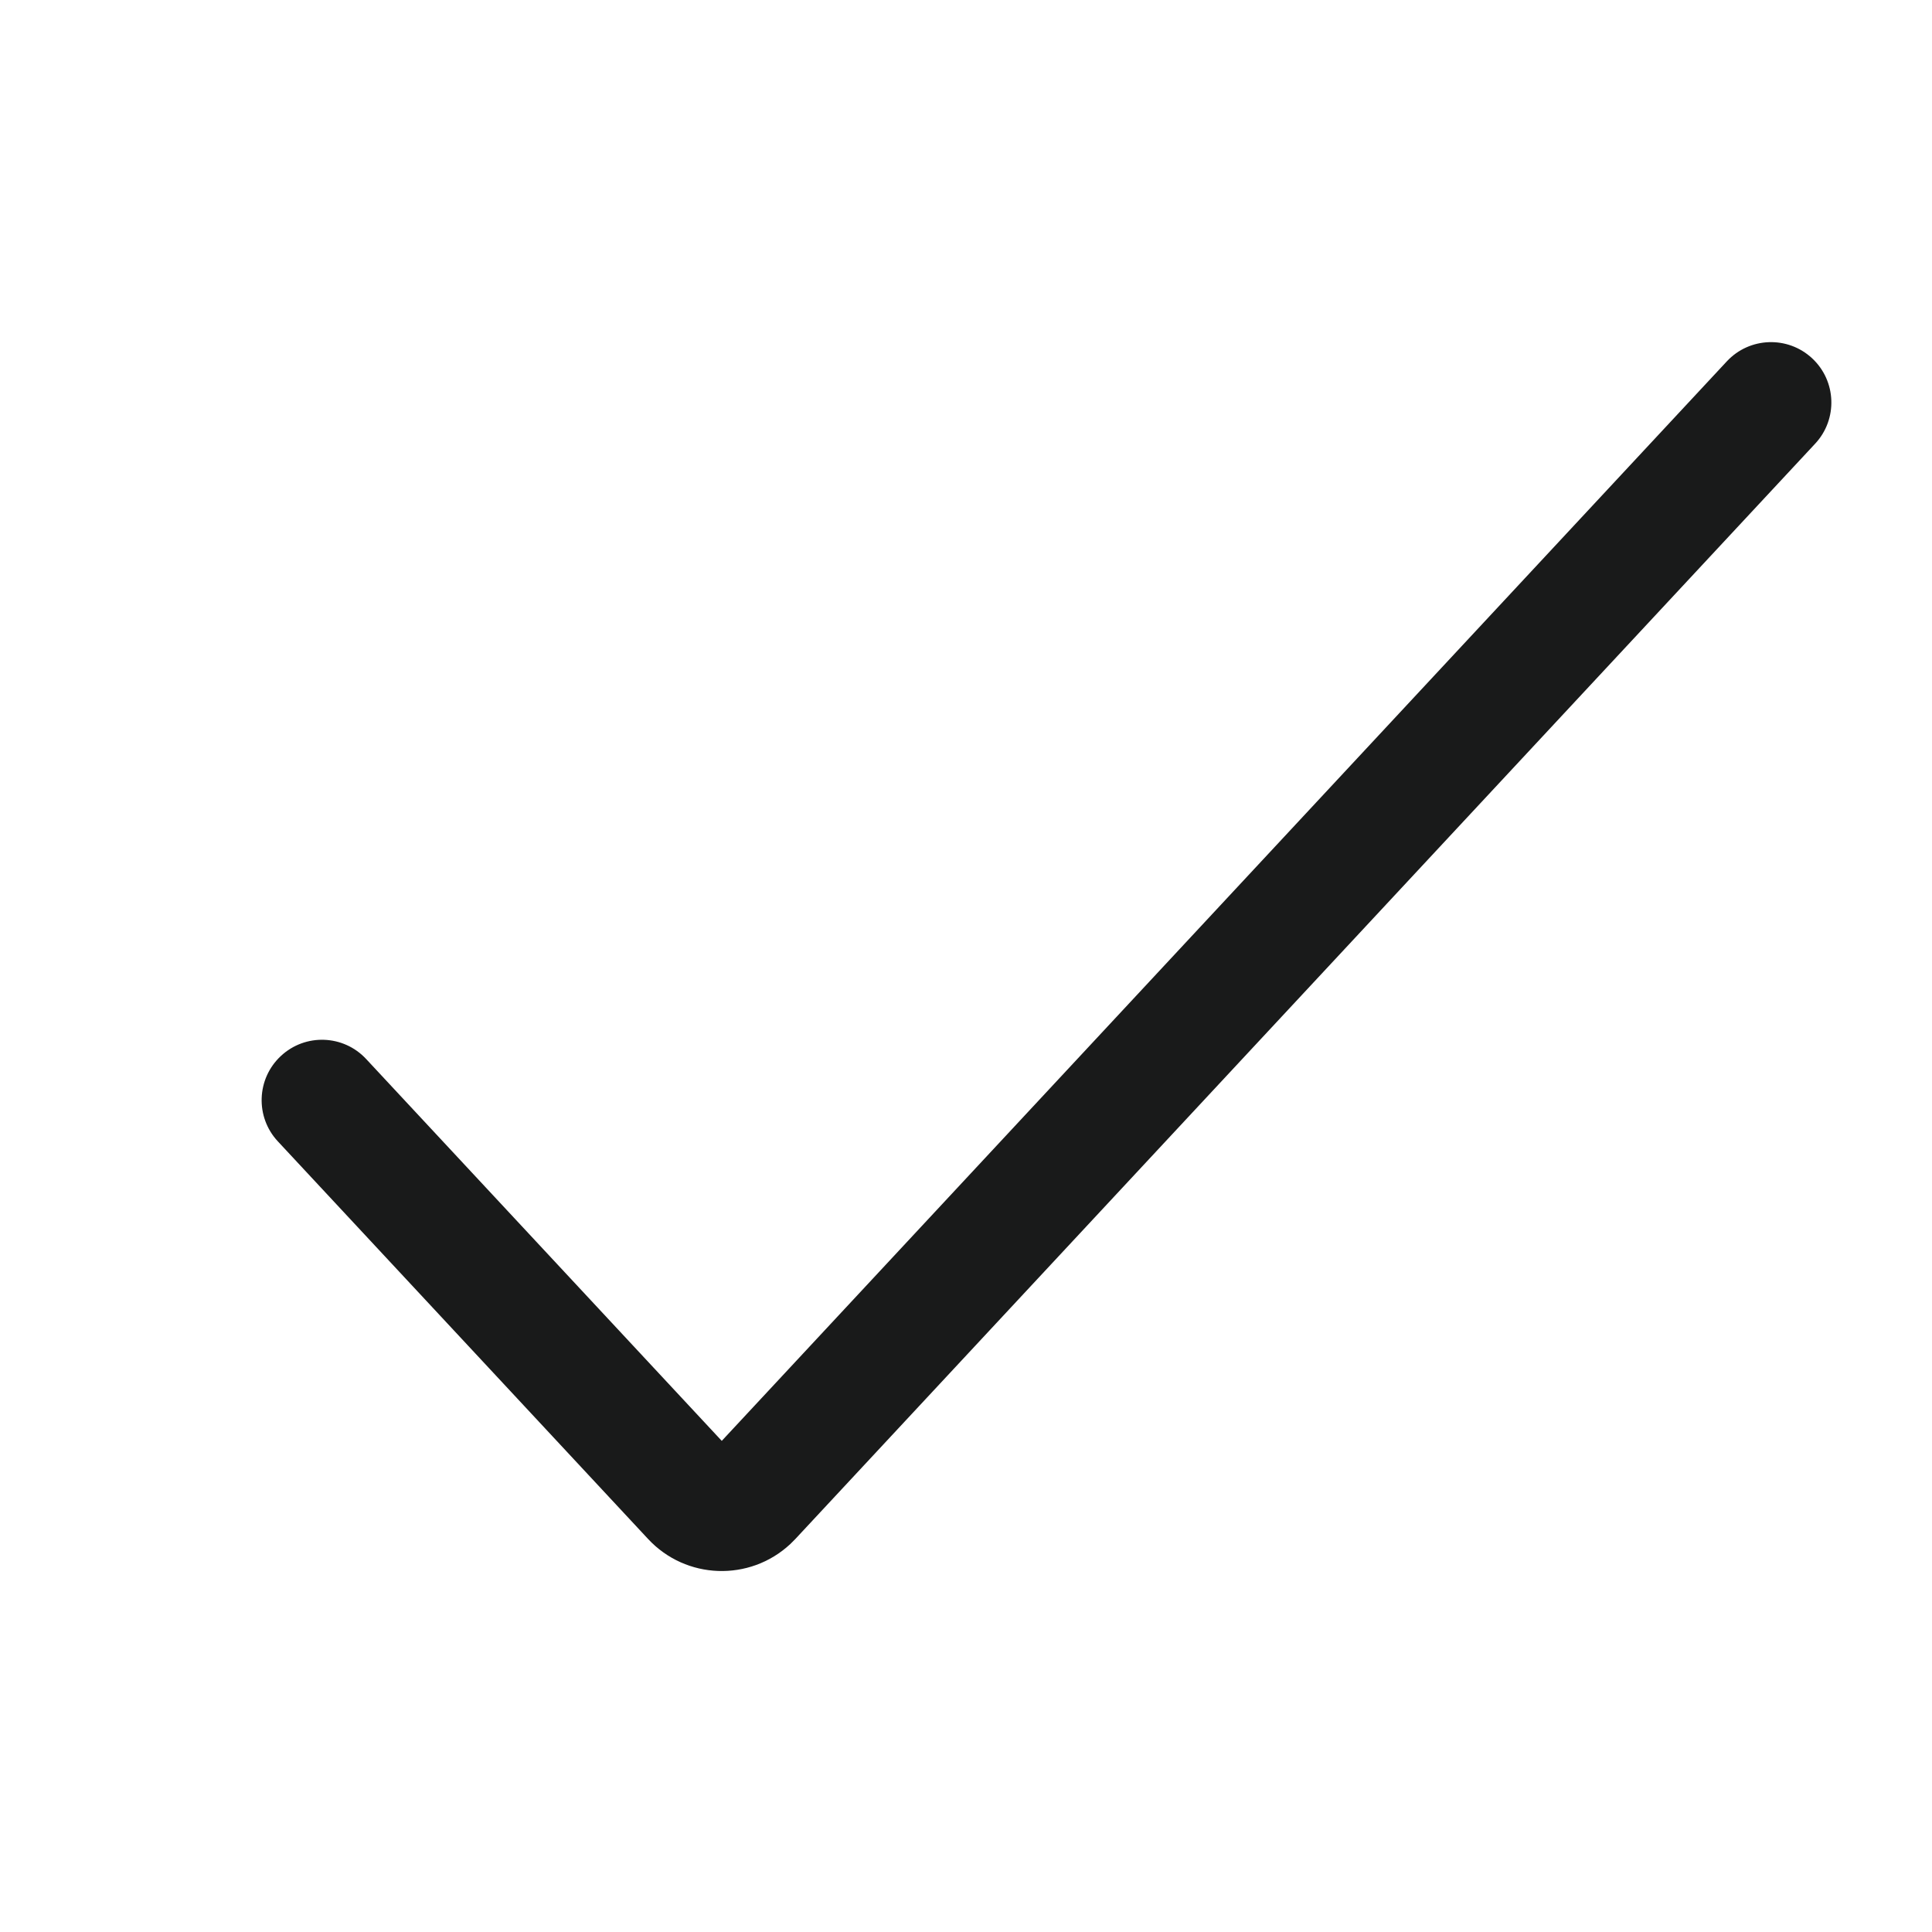 <svg width="24" height="24" viewBox="0 0 24 24" fill="none" xmlns="http://www.w3.org/2000/svg">
<path d="M8.966 17.899L4.549 13.156C4.267 12.852 3.792 12.835 3.489 13.118C3.186 13.4 3.169 13.875 3.451 14.178L8.051 19.118C8.521 19.623 9.312 19.651 9.817 19.181L9.88 19.118L22.549 5.511C22.831 5.208 22.814 4.733 22.511 4.451C22.208 4.169 21.733 4.186 21.451 4.489L8.966 17.899Z" fill="#191A1A"/>
</svg>
